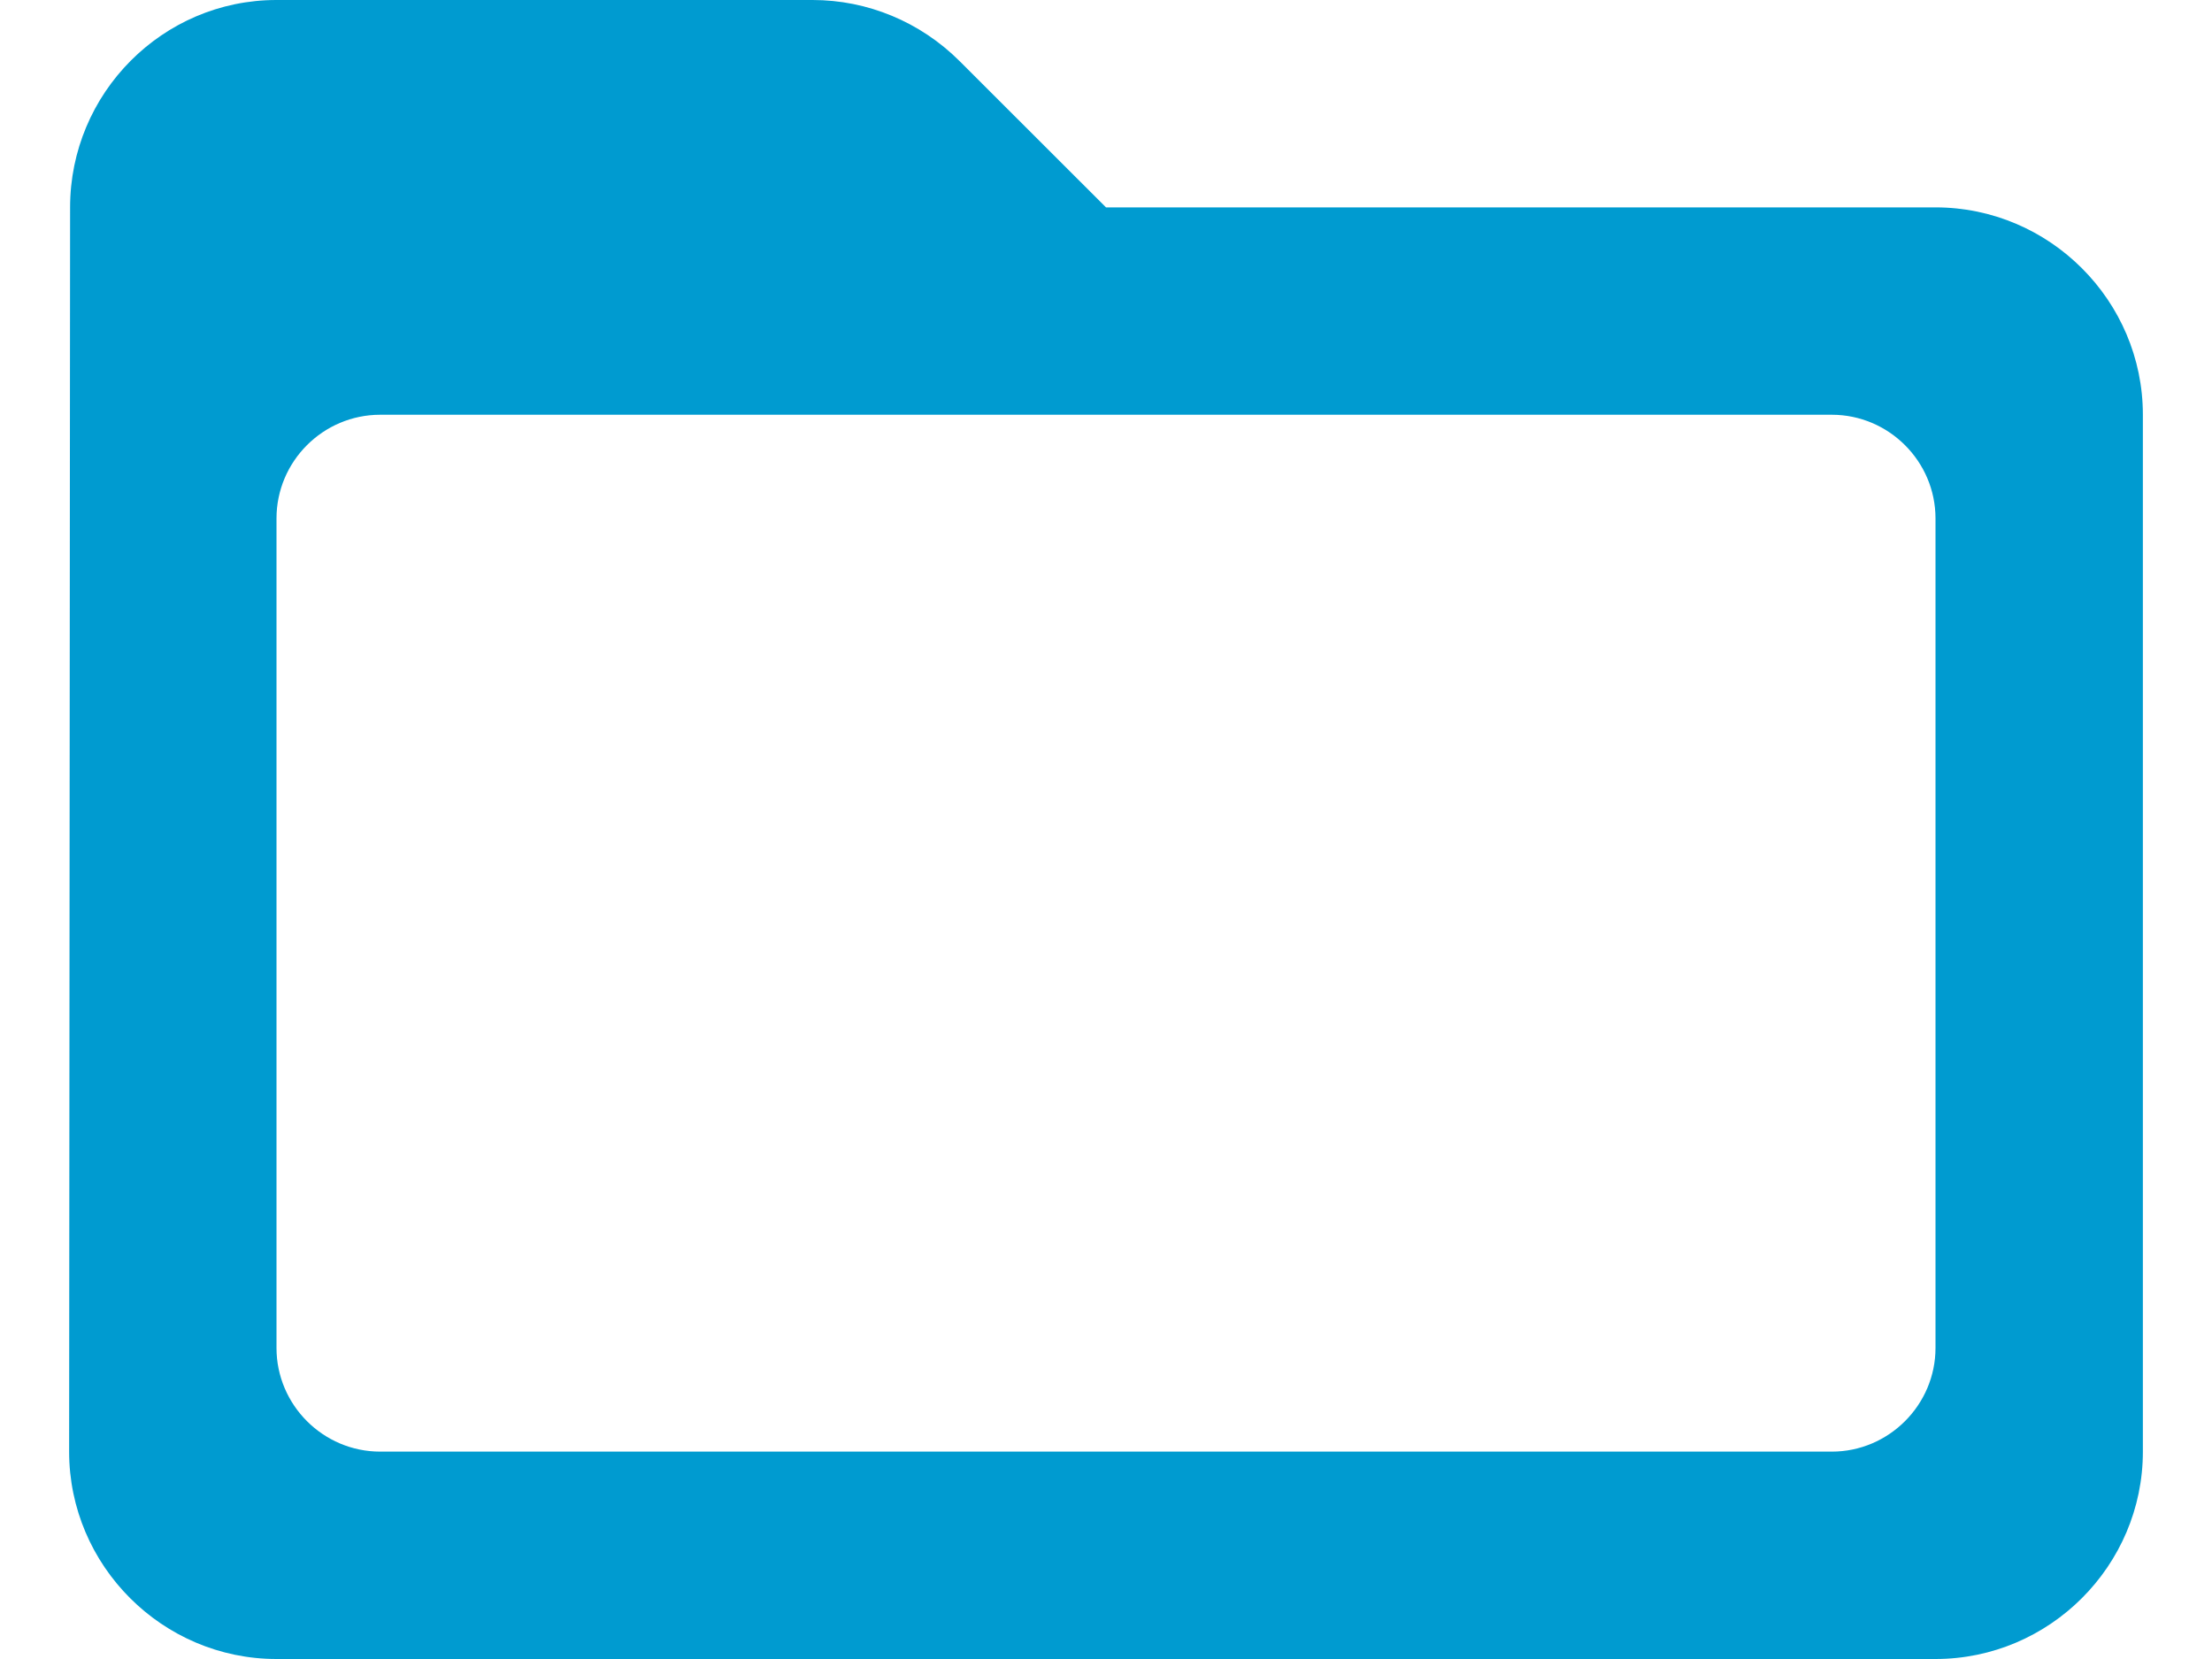 <svg xmlns="http://www.w3.org/2000/svg" width="16" height="12" viewBox="0 0 16 12" fill="none">
    <path d="M14 1.5H8L6.942 0.443C6.657 0.158 6.275 0 5.878 0H2C1.175 0 0.507 0.675 0.507 1.5L0.5 10.5C0.5 11.325 1.175 12 2 12H14C14.825 12 15.5 11.325 15.5 10.5V3C15.5 2.175 14.825 1.5 14 1.5ZM13.25 10.5H2.75C2.337 10.5 2 10.162 2 9.75V3.75C2 3.337 2.337 3 2.75 3H13.25C13.662 3 14 3.337 14 3.75V9.75C14 10.162 13.662 10.5 13.25 10.5Z" fill="#009BD0"/>
</svg>
